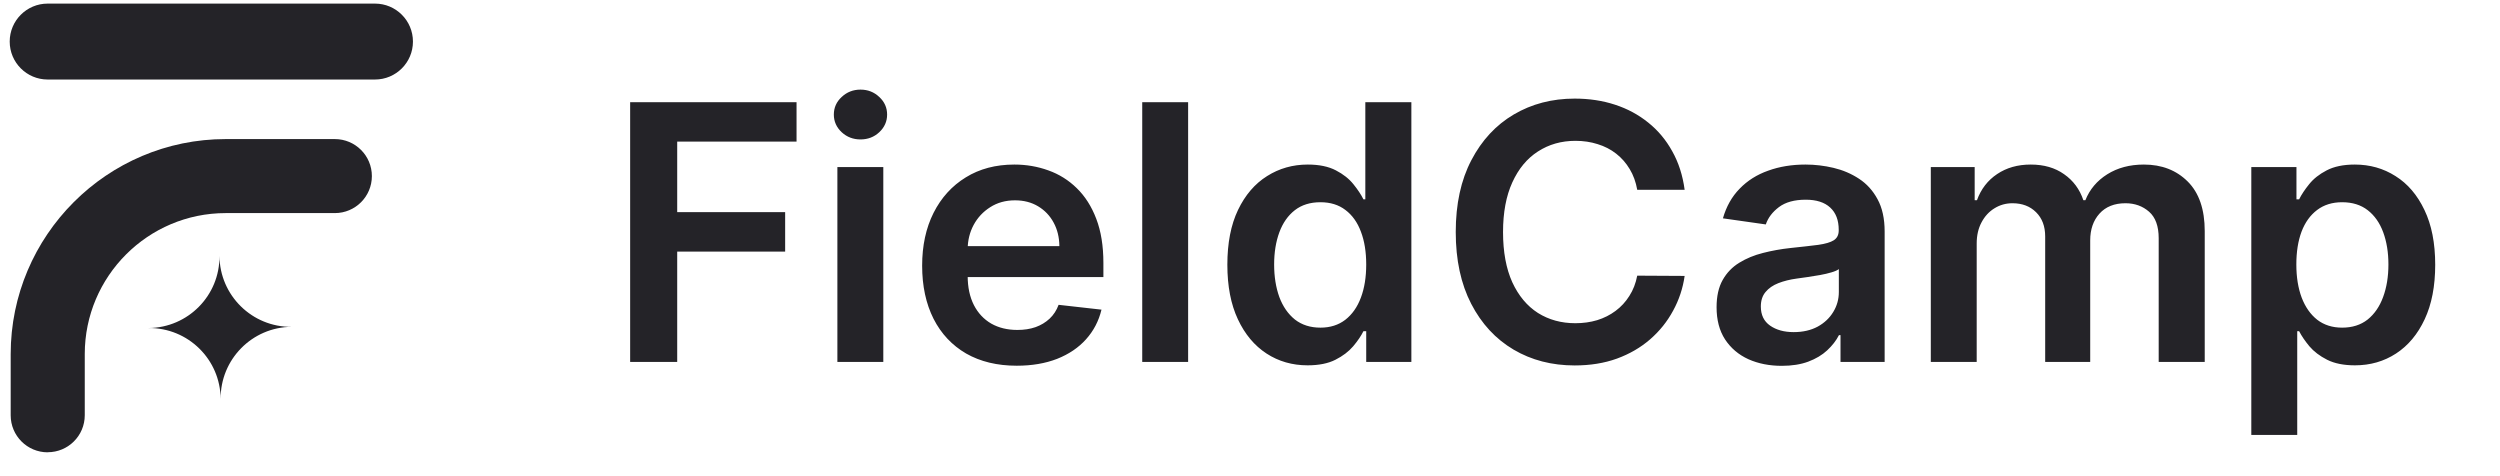 <svg width="84" height="16" viewBox="0 0 84 16" fill="none" xmlns="http://www.w3.org/2000/svg">
<path d="M7.374 8.6C7.387 9.926 6.319 11.011 4.992 11.022C6.319 11.01 7.404 12.077 7.414 13.404C7.402 12.077 8.47 10.992 9.797 10.982C8.47 10.994 7.385 9.926 7.374 8.6Z" fill="#242328"/>
<path d="M12.599 0.121H1.602C0.898 0.121 0.326 0.692 0.326 1.397C0.326 2.101 0.898 2.672 1.602 2.672H12.599C13.304 2.672 13.875 2.101 13.875 1.397C13.875 0.692 13.304 0.121 12.599 0.121Z" fill="#242328"/>
<path d="M1.603 15.198C0.916 15.198 0.359 14.642 0.359 13.955V11.9C0.359 7.915 3.601 4.673 7.584 4.673H11.251C11.938 4.673 12.495 5.23 12.495 5.917C12.495 6.603 11.938 7.16 11.251 7.16H7.584C4.972 7.16 2.848 9.285 2.848 11.896V13.952C2.848 14.639 2.291 15.195 1.604 15.195L1.603 15.198Z" fill="#242328"/>
<path d="M21.173 12.16V3.433H26.764V4.758H22.754V7.127H26.381V8.453H22.754V12.16H21.173ZM28.136 12.16V5.614H29.679V12.16H28.136ZM28.912 4.685C28.668 4.685 28.457 4.605 28.281 4.443C28.105 4.278 28.017 4.08 28.017 3.85C28.017 3.617 28.105 3.42 28.281 3.258C28.457 3.093 28.668 3.011 28.912 3.011C29.159 3.011 29.369 3.093 29.543 3.258C29.719 3.42 29.807 3.617 29.807 3.85C29.807 4.08 29.719 4.278 29.543 4.443C29.369 4.605 29.159 4.685 28.912 4.685ZM34.163 12.288C33.507 12.288 32.94 12.151 32.463 11.879C31.988 11.603 31.623 11.214 31.367 10.711C31.112 10.205 30.984 9.61 30.984 8.926C30.984 8.252 31.112 7.661 31.367 7.153C31.626 6.641 31.987 6.244 32.45 5.96C32.913 5.673 33.457 5.529 34.082 5.529C34.485 5.529 34.866 5.595 35.224 5.725C35.585 5.853 35.903 6.052 36.179 6.322C36.457 6.592 36.676 6.935 36.835 7.353C36.994 7.768 37.074 8.262 37.074 8.836V9.309H31.709V8.269H35.595C35.592 7.974 35.528 7.711 35.403 7.481C35.278 7.248 35.103 7.065 34.879 6.931C34.657 6.798 34.399 6.731 34.103 6.731C33.788 6.731 33.511 6.808 33.272 6.961C33.034 7.112 32.848 7.31 32.714 7.558C32.584 7.802 32.517 8.07 32.514 8.363V9.271C32.514 9.651 32.584 9.978 32.723 10.251C32.862 10.521 33.056 10.728 33.306 10.873C33.556 11.015 33.849 11.086 34.184 11.086C34.409 11.086 34.612 11.055 34.794 10.992C34.975 10.927 35.133 10.832 35.267 10.707C35.4 10.582 35.501 10.427 35.569 10.242L37.01 10.404C36.919 10.785 36.745 11.117 36.49 11.401C36.237 11.683 35.913 11.901 35.518 12.058C35.123 12.211 34.672 12.288 34.163 12.288ZM39.921 3.433V12.16H38.379V3.433H39.921ZM43.936 12.275C43.422 12.275 42.962 12.143 42.556 11.879C42.15 11.614 41.828 11.231 41.593 10.728C41.357 10.225 41.239 9.614 41.239 8.896C41.239 8.168 41.358 7.555 41.597 7.055C41.838 6.552 42.164 6.173 42.573 5.917C42.982 5.658 43.438 5.529 43.941 5.529C44.324 5.529 44.64 5.595 44.887 5.725C45.134 5.853 45.33 6.008 45.475 6.19C45.62 6.369 45.732 6.538 45.811 6.697H45.875V3.433H47.422V12.16H45.905V11.129H45.811C45.732 11.288 45.617 11.457 45.466 11.636C45.316 11.812 45.117 11.963 44.87 12.088C44.623 12.213 44.311 12.275 43.936 12.275ZM44.367 11.009C44.694 11.009 44.972 10.921 45.202 10.745C45.432 10.566 45.607 10.318 45.726 9.999C45.846 9.681 45.905 9.31 45.905 8.887C45.905 8.464 45.846 8.096 45.726 7.783C45.61 7.471 45.436 7.228 45.206 7.055C44.979 6.881 44.699 6.795 44.367 6.795C44.023 6.795 43.736 6.884 43.506 7.063C43.276 7.242 43.103 7.489 42.986 7.805C42.87 8.12 42.811 8.481 42.811 8.887C42.811 9.296 42.87 9.661 42.986 9.982C43.105 10.3 43.28 10.552 43.51 10.737C43.743 10.918 44.029 11.009 44.367 11.009ZM56.604 6.377H55.011C54.965 6.116 54.881 5.884 54.759 5.683C54.637 5.478 54.485 5.305 54.303 5.163C54.121 5.021 53.914 4.914 53.681 4.843C53.451 4.769 53.202 4.732 52.935 4.732C52.461 4.732 52.041 4.852 51.674 5.09C51.307 5.326 51.021 5.673 50.813 6.13C50.606 6.585 50.502 7.14 50.502 7.796C50.502 8.464 50.606 9.026 50.813 9.484C51.023 9.938 51.31 10.282 51.674 10.515C52.041 10.745 52.459 10.86 52.931 10.86C53.193 10.86 53.437 10.826 53.664 10.758C53.894 10.687 54.1 10.583 54.282 10.447C54.467 10.31 54.621 10.143 54.746 9.944C54.874 9.745 54.962 9.518 55.011 9.262L56.604 9.271C56.545 9.685 56.416 10.075 56.217 10.438C56.021 10.802 55.764 11.123 55.445 11.401C55.127 11.677 54.755 11.893 54.329 12.049C53.903 12.203 53.43 12.279 52.91 12.279C52.143 12.279 51.458 12.102 50.856 11.747C50.254 11.391 49.779 10.879 49.432 10.208C49.086 9.538 48.913 8.734 48.913 7.796C48.913 6.856 49.087 6.052 49.437 5.384C49.786 4.714 50.262 4.201 50.864 3.846C51.467 3.491 52.148 3.313 52.91 3.313C53.396 3.313 53.847 3.381 54.265 3.518C54.682 3.654 55.055 3.855 55.381 4.119C55.708 4.38 55.977 4.701 56.187 5.082C56.4 5.46 56.539 5.891 56.604 6.377ZM59.867 12.292C59.453 12.292 59.079 12.218 58.747 12.07C58.417 11.92 58.156 11.698 57.963 11.406C57.772 11.113 57.677 10.752 57.677 10.323C57.677 9.954 57.745 9.649 57.882 9.407C58.018 9.166 58.204 8.972 58.44 8.828C58.676 8.683 58.941 8.573 59.237 8.499C59.535 8.423 59.843 8.367 60.162 8.333C60.545 8.293 60.856 8.258 61.095 8.227C61.334 8.193 61.507 8.141 61.615 8.073C61.725 8.002 61.781 7.893 61.781 7.745V7.72C61.781 7.399 61.686 7.15 61.495 6.974C61.305 6.798 61.031 6.71 60.673 6.71C60.295 6.71 59.995 6.792 59.774 6.957C59.555 7.122 59.407 7.316 59.331 7.541L57.89 7.336C58.004 6.938 58.191 6.606 58.453 6.339C58.714 6.069 59.034 5.867 59.412 5.734C59.789 5.597 60.207 5.529 60.664 5.529C60.98 5.529 61.294 5.566 61.606 5.64C61.919 5.714 62.204 5.836 62.463 6.006C62.721 6.174 62.929 6.403 63.085 6.693C63.244 6.982 63.324 7.345 63.324 7.779V12.16H61.841V11.261H61.789C61.696 11.443 61.564 11.613 61.393 11.772C61.225 11.928 61.014 12.055 60.758 12.151C60.505 12.245 60.209 12.292 59.867 12.292ZM60.268 11.159C60.578 11.159 60.846 11.097 61.074 10.975C61.301 10.85 61.475 10.685 61.598 10.481C61.723 10.276 61.785 10.053 61.785 9.812V9.041C61.737 9.08 61.654 9.117 61.538 9.151C61.424 9.185 61.297 9.215 61.154 9.241C61.012 9.266 60.872 9.289 60.733 9.309C60.593 9.329 60.473 9.346 60.37 9.36C60.14 9.391 59.934 9.443 59.752 9.514C59.571 9.585 59.427 9.684 59.322 9.812C59.217 9.937 59.164 10.099 59.164 10.298C59.164 10.582 59.268 10.796 59.475 10.941C59.683 11.086 59.947 11.159 60.268 11.159ZM64.875 12.16V5.614H66.349V6.727H66.426C66.562 6.352 66.788 6.059 67.103 5.849C67.419 5.636 67.795 5.529 68.233 5.529C68.676 5.529 69.049 5.637 69.353 5.853C69.66 6.066 69.876 6.357 70.001 6.727H70.069C70.214 6.363 70.459 6.073 70.802 5.857C71.149 5.639 71.559 5.529 72.034 5.529C72.636 5.529 73.127 5.72 73.508 6.1C73.889 6.481 74.079 7.036 74.079 7.766V12.16H72.532V8.005C72.532 7.599 72.424 7.302 72.209 7.114C71.993 6.924 71.728 6.829 71.416 6.829C71.044 6.829 70.752 6.945 70.542 7.178C70.335 7.408 70.231 7.708 70.231 8.078V12.16H68.718V7.941C68.718 7.603 68.616 7.333 68.412 7.131C68.21 6.93 67.946 6.829 67.619 6.829C67.397 6.829 67.196 6.886 67.014 6.999C66.832 7.11 66.687 7.268 66.579 7.472C66.471 7.674 66.417 7.91 66.417 8.18V12.16H64.875ZM75.644 14.614V5.614H77.161V6.697H77.251C77.33 6.538 77.442 6.369 77.587 6.19C77.732 6.008 77.928 5.853 78.175 5.725C78.423 5.595 78.738 5.529 79.121 5.529C79.627 5.529 80.083 5.658 80.489 5.917C80.898 6.173 81.222 6.552 81.461 7.055C81.702 7.555 81.823 8.168 81.823 8.896C81.823 9.614 81.705 10.225 81.469 10.728C81.234 11.231 80.913 11.614 80.506 11.879C80.1 12.143 79.64 12.275 79.126 12.275C78.751 12.275 78.44 12.213 78.192 12.088C77.945 11.963 77.746 11.812 77.596 11.636C77.448 11.457 77.333 11.288 77.251 11.129H77.187V14.614H75.644ZM77.157 8.887C77.157 9.31 77.217 9.681 77.336 9.999C77.458 10.318 77.633 10.566 77.86 10.745C78.09 10.921 78.369 11.009 78.695 11.009C79.036 11.009 79.322 10.918 79.552 10.737C79.782 10.552 79.955 10.3 80.072 9.982C80.191 9.661 80.251 9.296 80.251 8.887C80.251 8.481 80.192 8.12 80.076 7.805C79.96 7.489 79.786 7.242 79.556 7.063C79.326 6.884 79.039 6.795 78.695 6.795C78.366 6.795 78.086 6.881 77.856 7.055C77.626 7.228 77.451 7.471 77.332 7.783C77.215 8.096 77.157 8.464 77.157 8.887Z" fill="#242328"/>
</svg>
